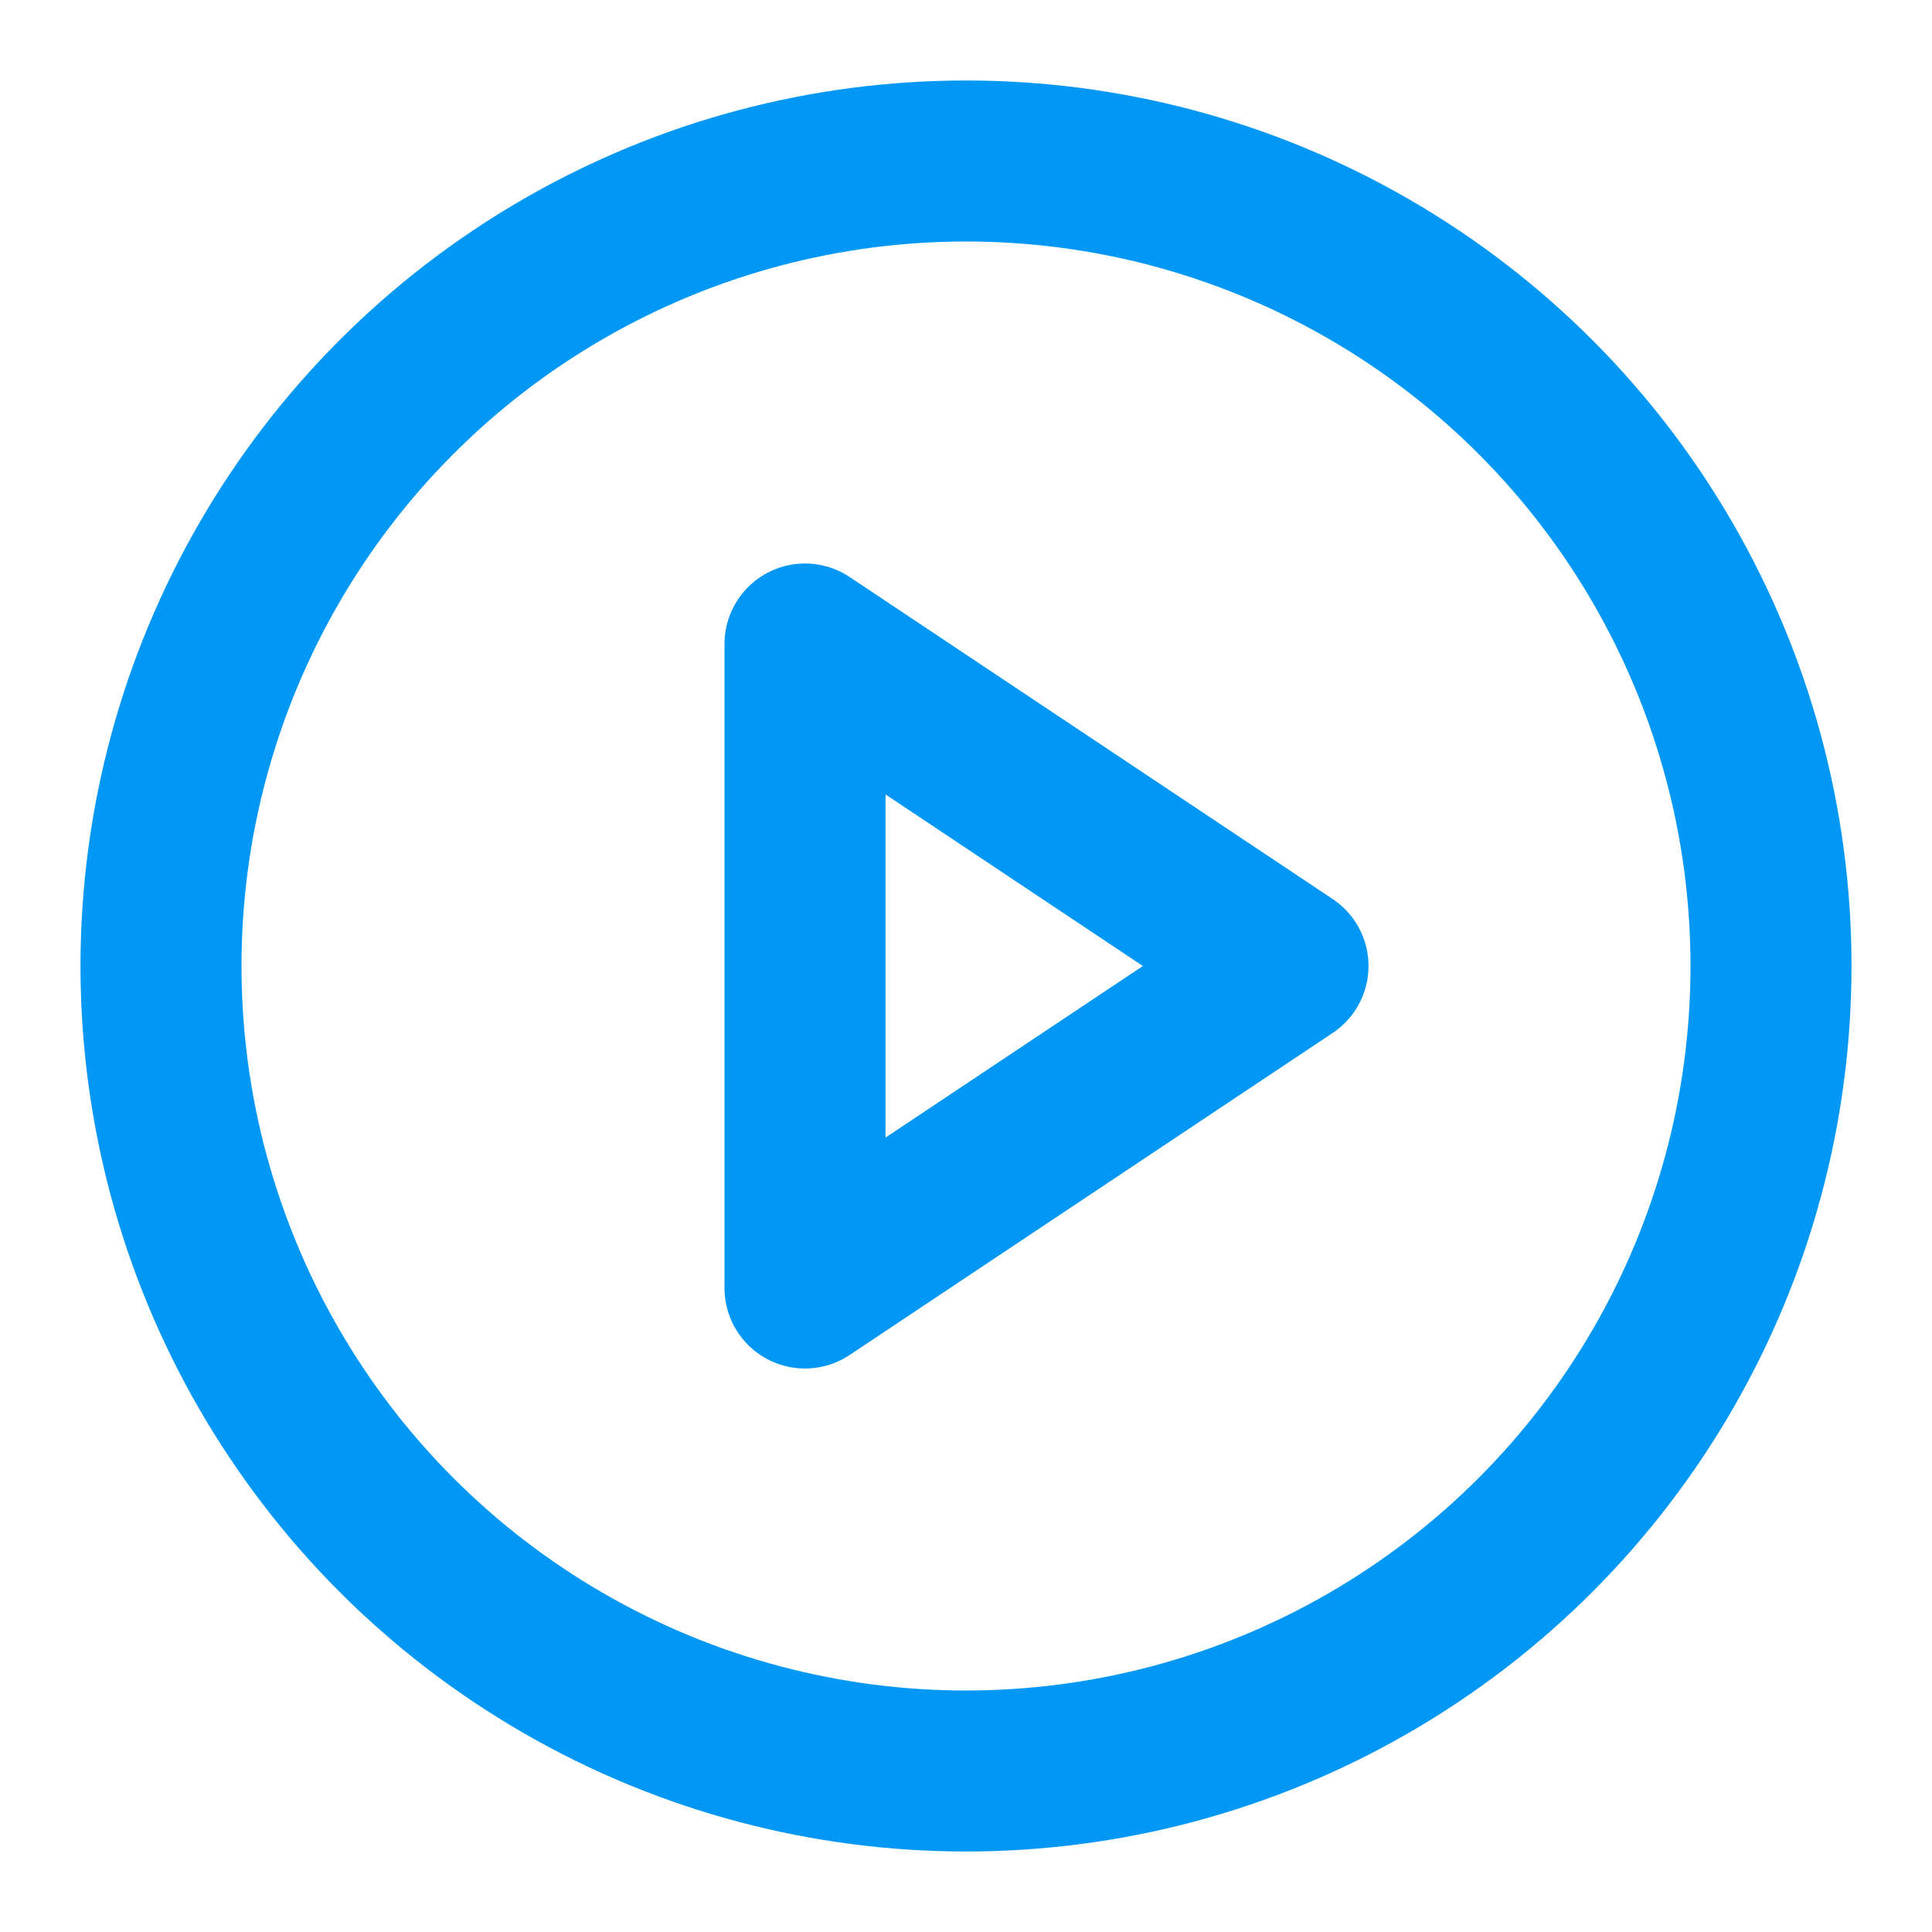 <svg xmlns="http://www.w3.org/2000/svg" width="24" height="24" viewBox="0 0 24 24" fill="none" stroke="#0097f5" stroke-width="2" stroke-linecap="round" stroke-linejoin="round" class="lucide lucide-circle-play-icon lucide-circle-play"><circle cx="12" cy="12" r="10"/><polygon points="10 8 16 12 10 16 10 8"/></svg>